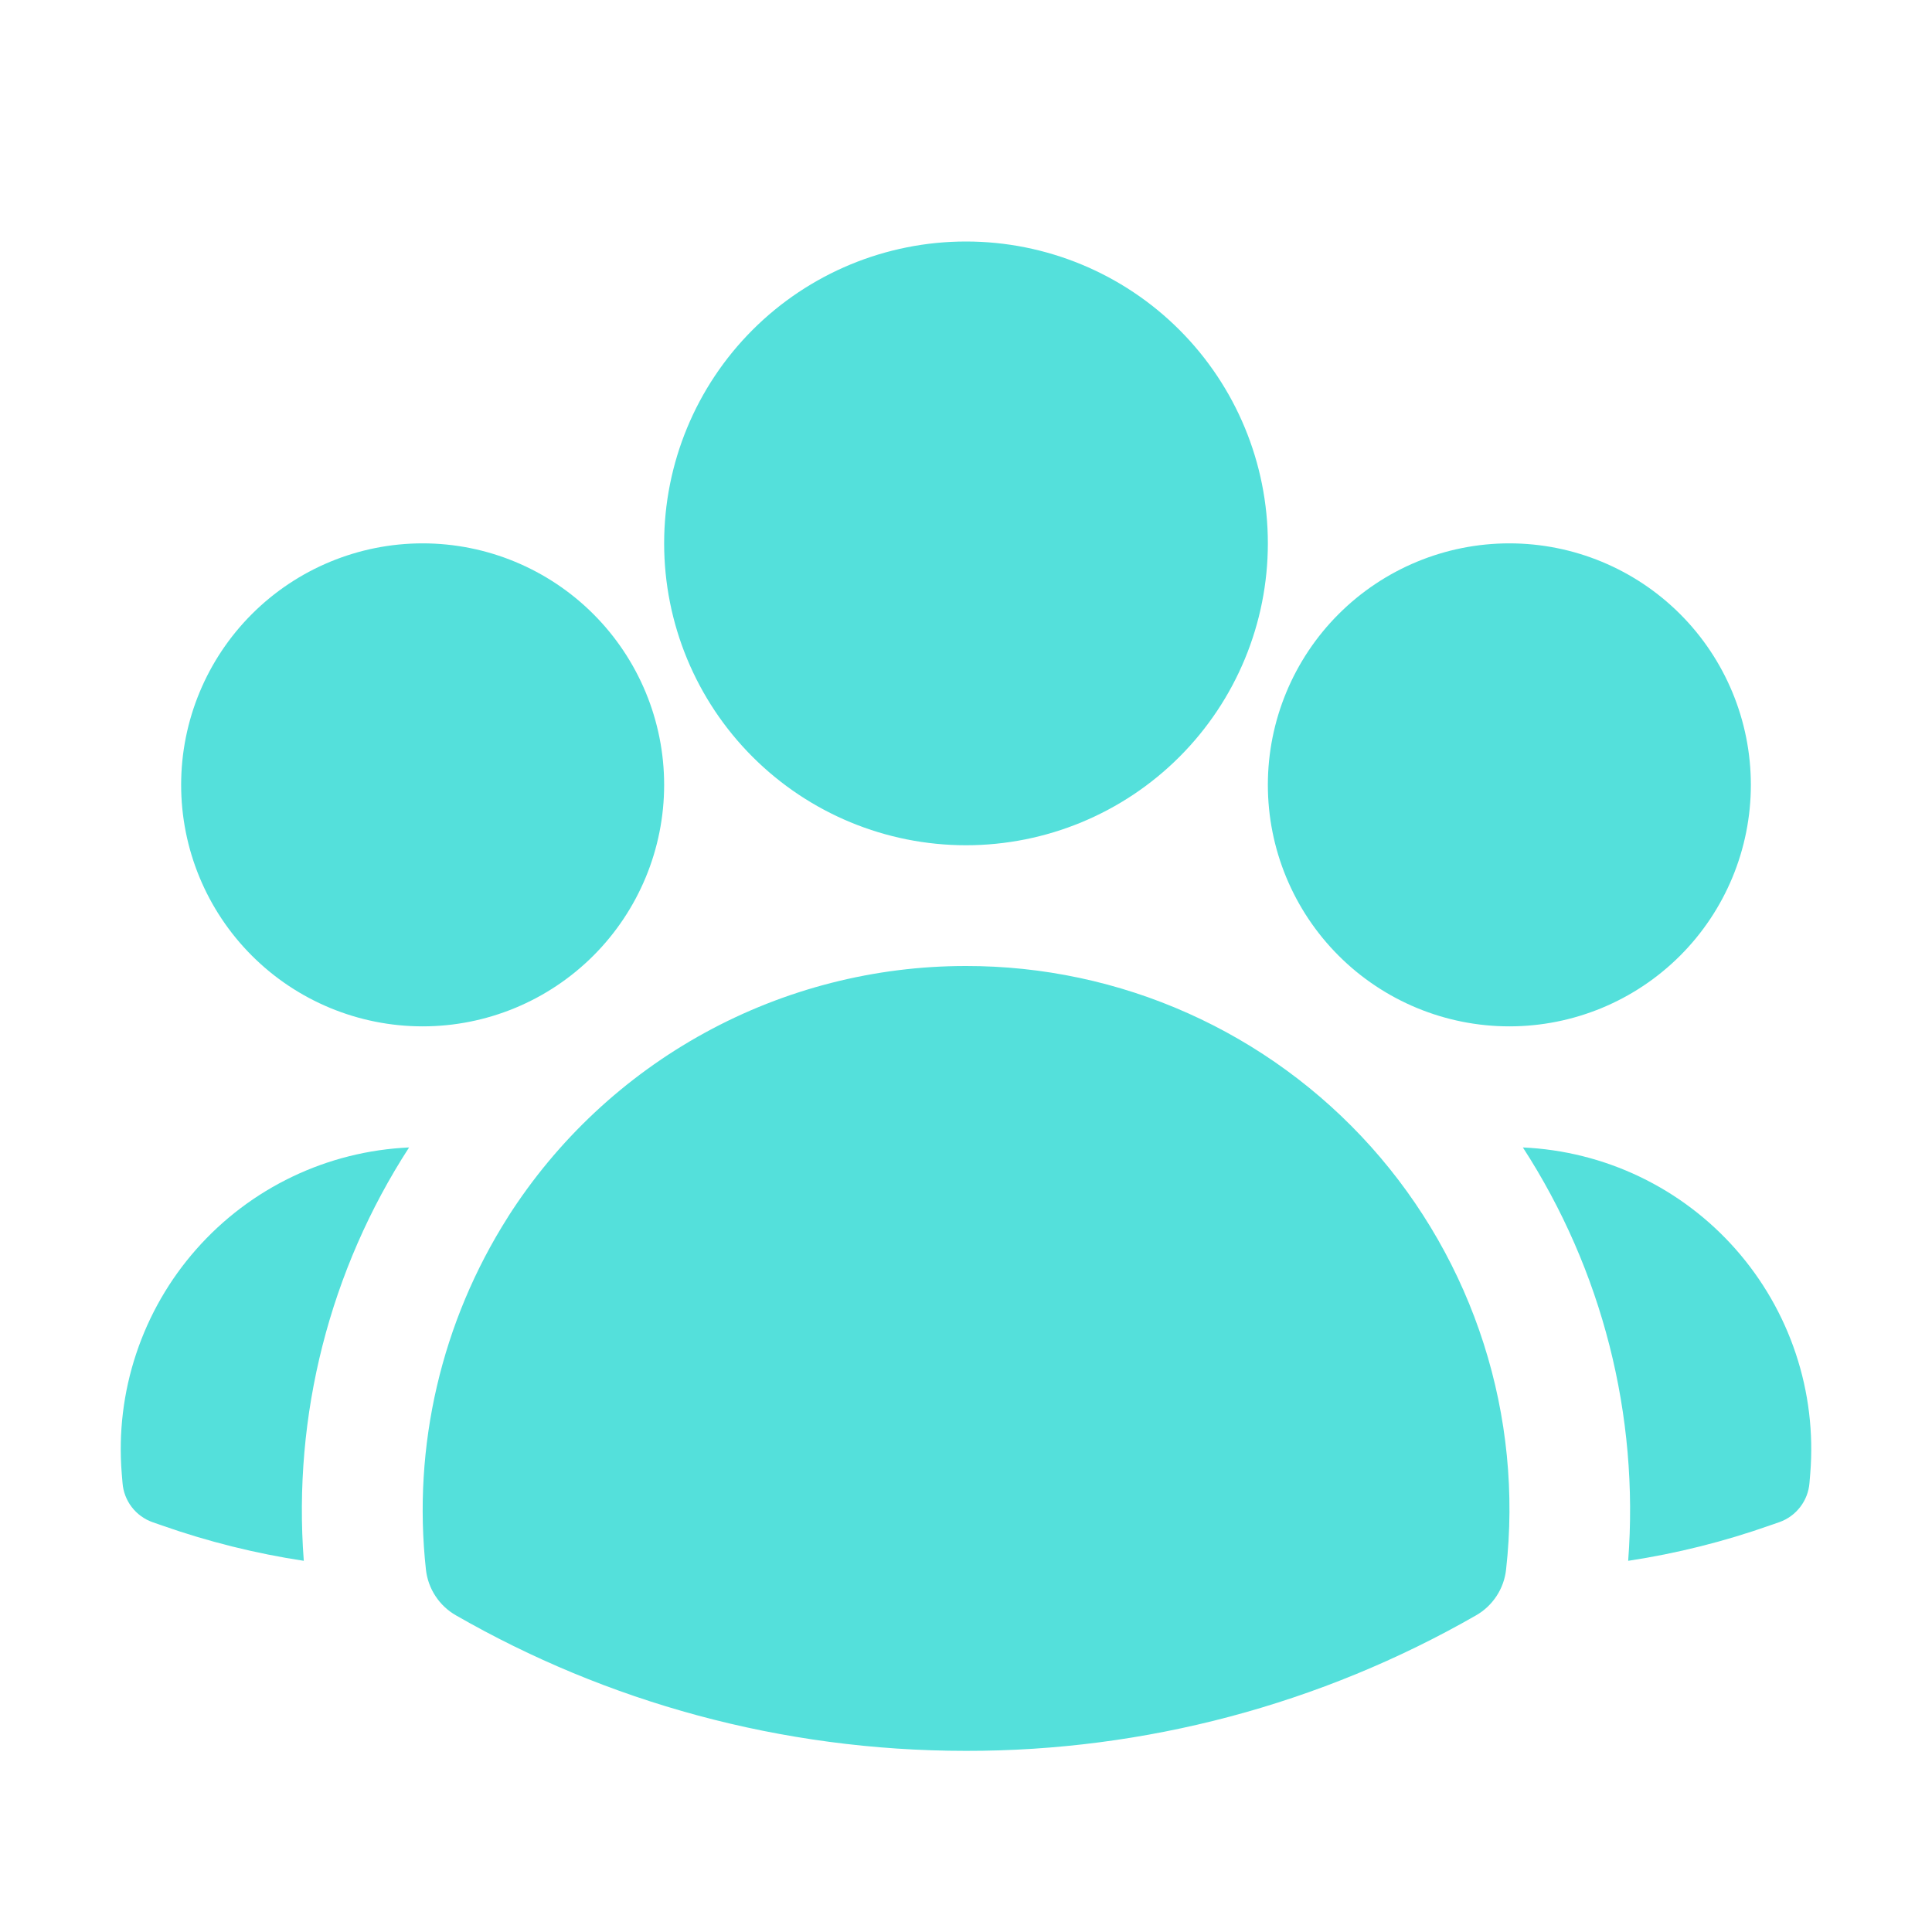 <svg width="30" height="30" viewBox="0 0 50 50" fill="none" xmlns="http://www.w3.org/2000/svg">
<path fill-rule="evenodd" clip-rule="evenodd" d="M17.188 14.062C17.188 11.991 18.011 10.003 19.476 8.538C20.941 7.073 22.928 6.25 25 6.25C27.072 6.25 29.059 7.073 30.524 8.538C31.989 10.003 32.812 11.991 32.812 14.062C32.812 16.134 31.989 18.122 30.524 19.587C29.059 21.052 27.072 21.875 25 21.875C22.928 21.875 20.941 21.052 19.476 19.587C18.011 18.122 17.188 16.134 17.188 14.062ZM32.812 20.312C32.812 18.655 33.471 17.065 34.643 15.893C35.815 14.721 37.405 14.062 39.062 14.062C40.72 14.062 42.31 14.721 43.482 15.893C44.654 17.065 45.312 18.655 45.312 20.312C45.312 21.97 44.654 23.56 43.482 24.732C42.31 25.904 40.72 26.562 39.062 26.562C37.405 26.562 35.815 25.904 34.643 24.732C33.471 23.56 32.812 21.97 32.812 20.312ZM4.688 20.312C4.688 18.655 5.346 17.065 6.518 15.893C7.69 14.721 9.28 14.062 10.938 14.062C12.595 14.062 14.185 14.721 15.357 15.893C16.529 17.065 17.188 18.655 17.188 20.312C17.188 21.97 16.529 23.56 15.357 24.732C14.185 25.904 12.595 26.562 10.938 26.562C9.28 26.562 7.69 25.904 6.518 24.732C5.346 23.56 4.688 21.97 4.688 20.312ZM13.146 31.494C14.417 29.502 16.169 27.863 18.241 26.728C20.313 25.593 22.637 24.999 25 25C26.979 24.998 28.936 25.414 30.742 26.221C32.549 27.028 34.165 28.207 35.485 29.682C36.804 31.157 37.797 32.893 38.399 34.778C39.001 36.663 39.198 38.654 38.977 40.621C38.95 40.865 38.866 41.1 38.731 41.305C38.596 41.511 38.415 41.682 38.202 41.804C34.184 44.109 29.632 45.319 25 45.312C20.198 45.312 15.688 44.038 11.798 41.804C11.585 41.682 11.403 41.511 11.269 41.305C11.134 41.1 11.05 40.865 11.023 40.621C10.673 37.426 11.422 34.208 13.146 31.496V31.494Z" fill="#54E0DB"/>
<path d="M10.587 29.696C8.533 32.867 7.575 36.626 7.862 40.394C6.611 40.204 5.381 39.897 4.187 39.477L3.948 39.394C3.734 39.318 3.547 39.182 3.409 39.002C3.271 38.822 3.188 38.605 3.171 38.379L3.15 38.127C3.066 37.081 3.193 36.029 3.525 35.033C3.856 34.038 4.384 33.119 5.079 32.332C5.773 31.545 6.618 30.906 7.565 30.453C8.511 30 9.539 29.743 10.587 29.696ZM42.137 40.394C42.424 36.626 41.467 32.867 39.412 29.696C40.461 29.743 41.489 30 42.435 30.453C43.382 30.906 44.227 31.545 44.921 32.332C45.615 33.119 46.144 34.038 46.475 35.033C46.807 36.029 46.934 37.081 46.85 38.127L46.829 38.379C46.811 38.605 46.728 38.821 46.59 39C46.452 39.18 46.266 39.316 46.052 39.392L45.812 39.475C44.631 39.892 43.404 40.202 42.137 40.394Z" fill="#54E0DB"/>
</svg>
